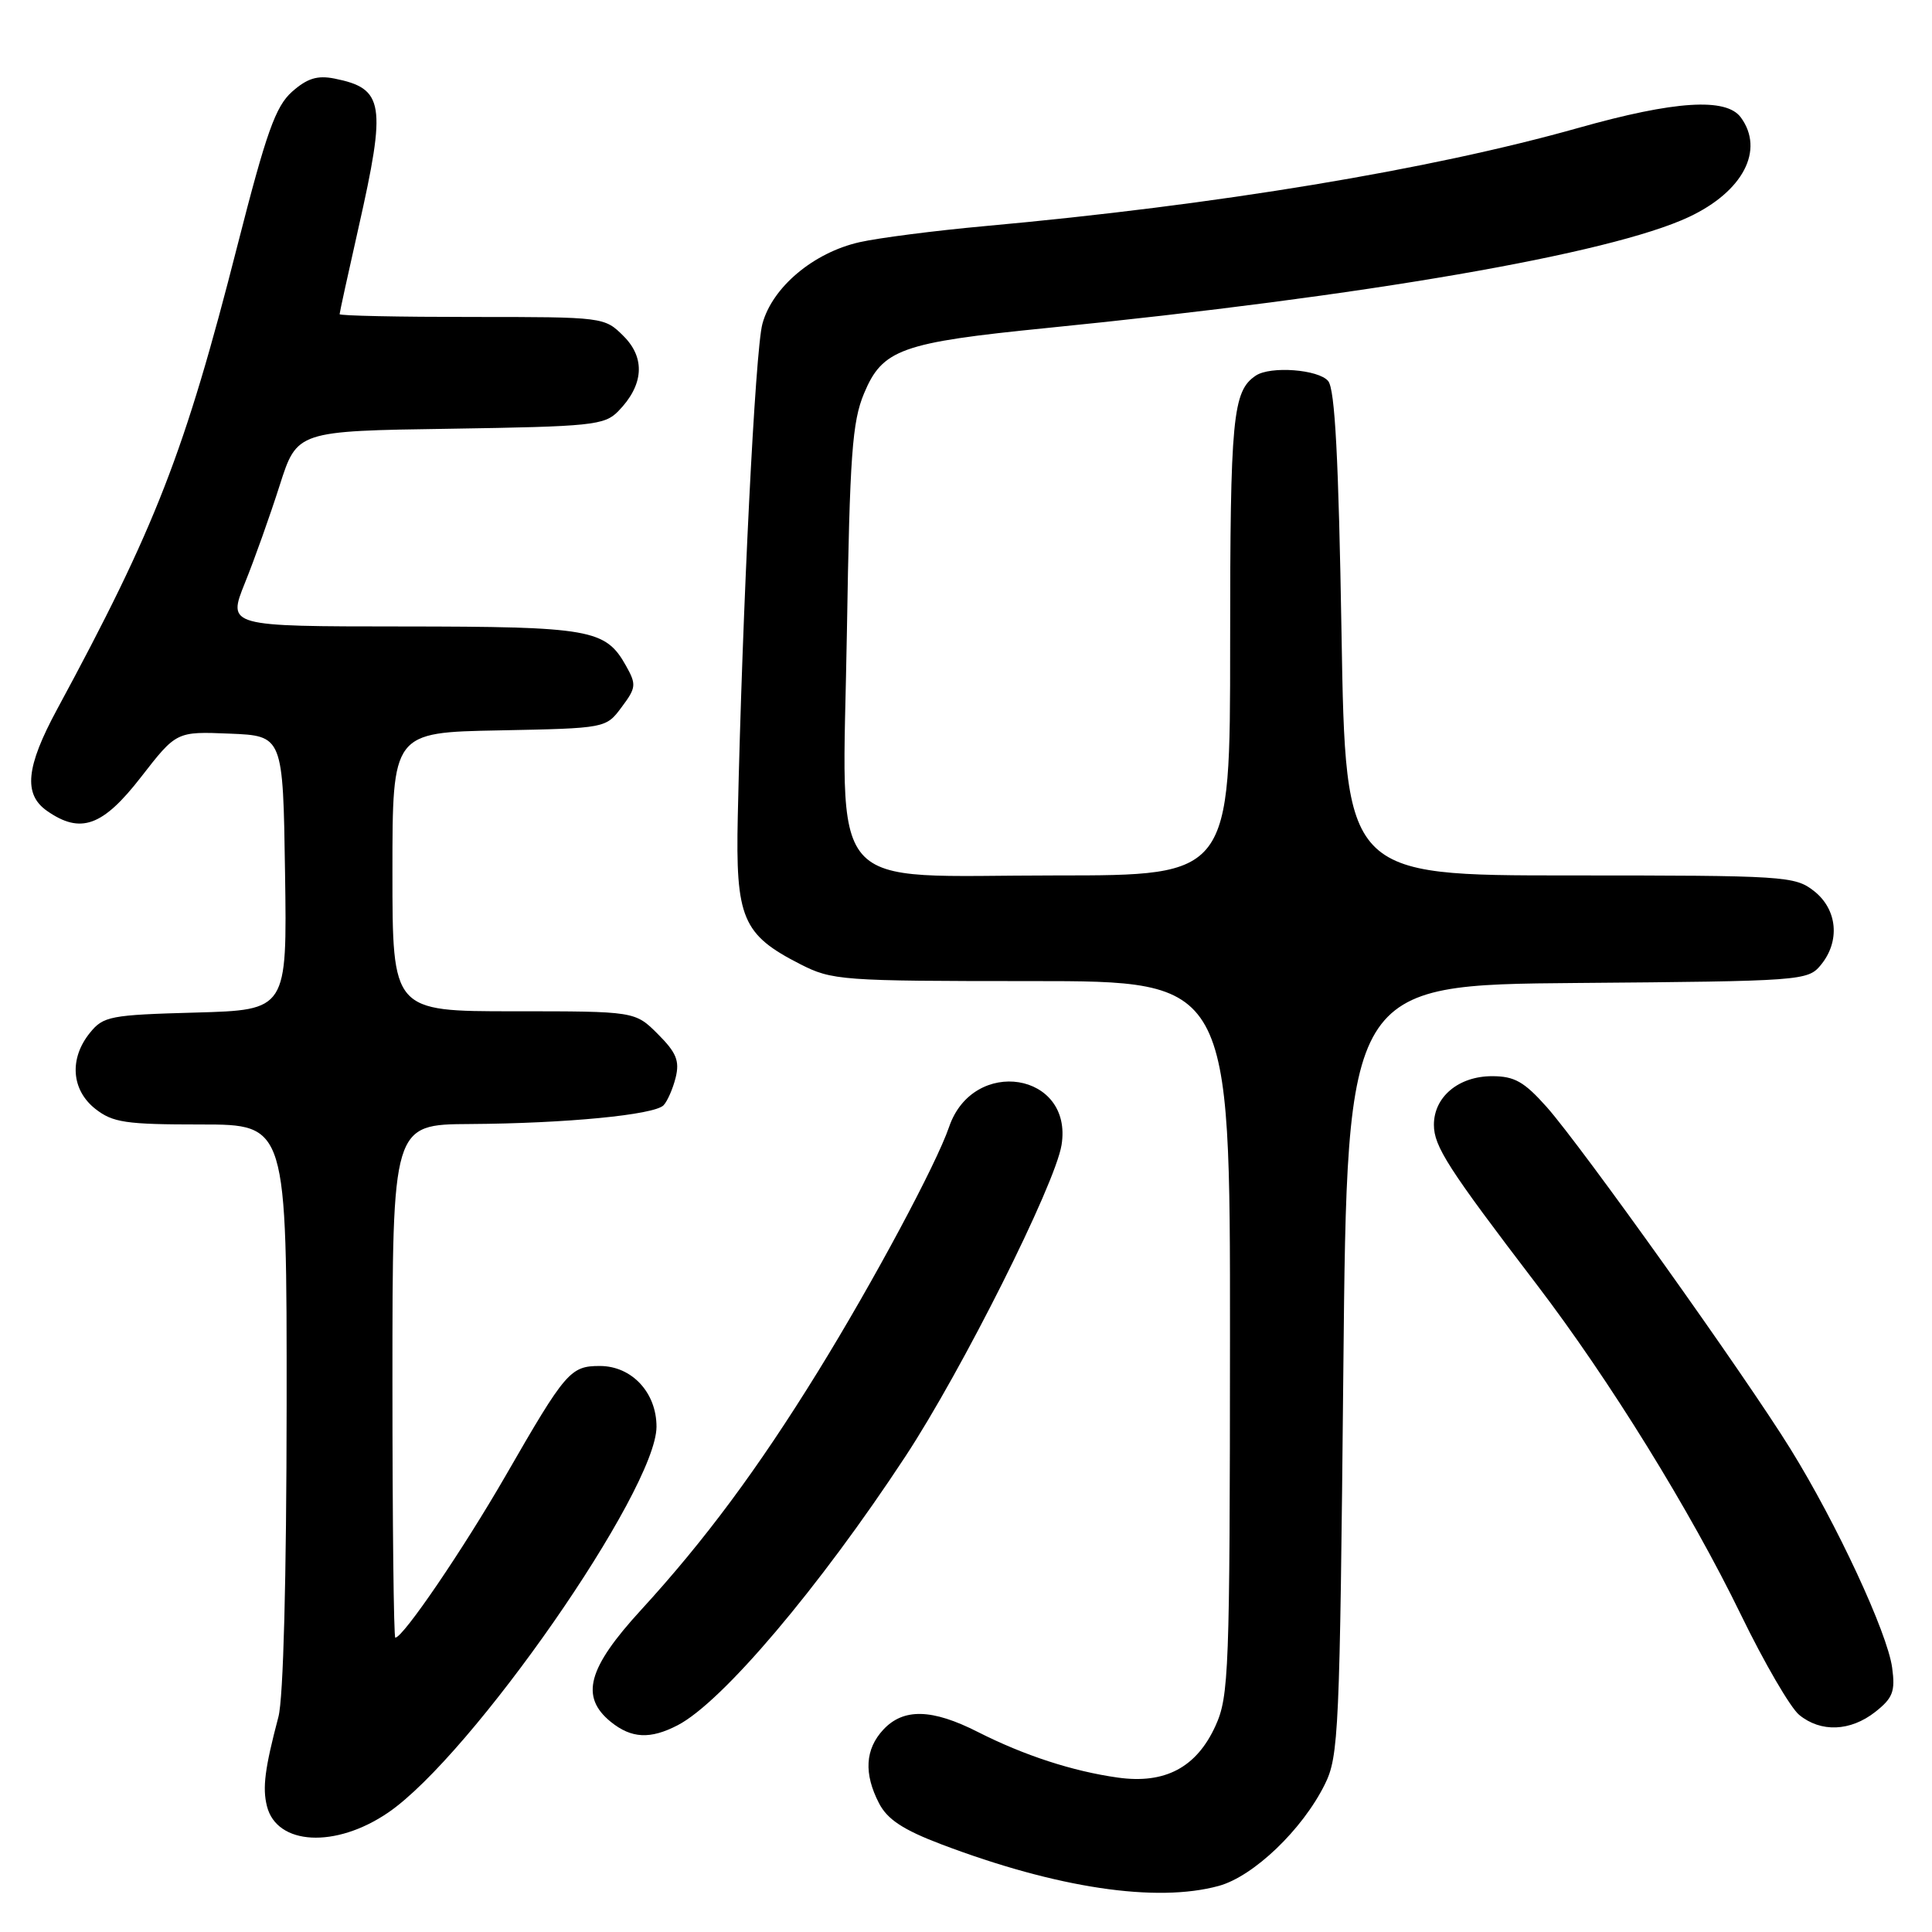 <?xml version="1.0" encoding="UTF-8" standalone="no"?>
<!DOCTYPE svg PUBLIC "-//W3C//DTD SVG 1.1//EN" "http://www.w3.org/Graphics/SVG/1.1/DTD/svg11.dtd" >
<svg xmlns="http://www.w3.org/2000/svg" xmlns:xlink="http://www.w3.org/1999/xlink" version="1.1" viewBox="0 0 256 256">
 <g >
 <path fill="currentColor"
d=" M 161.50 249.89 C 166.11 248.62 172.57 242.44 175.54 236.45 C 177.39 232.73 177.53 229.57 178.00 181.50 C 178.50 130.50 178.50 130.50 209.00 130.25 C 238.68 130.01 239.55 129.95 241.25 127.89 C 243.86 124.74 243.48 120.52 240.37 118.07 C 237.83 116.08 236.56 116.00 208.01 116.00 C 178.30 116.00 178.30 116.00 177.76 83.99 C 177.37 60.73 176.89 51.57 175.99 50.49 C 174.71 48.95 168.34 48.47 166.40 49.77 C 163.33 51.82 163.00 55.26 163.00 85.43 C 163.00 116.00 163.00 116.00 139.95 116.00 C 108.89 116.00 111.64 119.20 112.22 83.68 C 112.60 60.30 112.92 55.89 114.49 52.13 C 116.93 46.28 119.41 45.39 138.64 43.47 C 180.97 39.24 213.32 33.65 223.77 28.76 C 230.96 25.39 233.84 19.89 230.67 15.56 C 228.73 12.91 221.90 13.35 209.17 16.94 C 189.56 22.48 161.26 27.17 130.50 29.96 C 123.90 30.56 116.43 31.52 113.90 32.09 C 107.79 33.47 102.33 38.06 101.02 42.92 C 100.07 46.45 98.37 80.53 97.76 108.17 C 97.46 121.68 98.37 123.84 106.02 127.75 C 110.26 129.91 111.42 130.00 136.71 130.00 C 163.00 130.00 163.00 130.00 162.98 177.25 C 162.96 221.50 162.84 224.77 161.06 228.68 C 158.55 234.20 154.37 236.42 148.12 235.54 C 142.13 234.70 135.72 232.61 129.58 229.50 C 123.50 226.41 119.71 226.32 117.04 229.19 C 114.63 231.78 114.44 235.02 116.48 238.95 C 117.58 241.08 119.67 242.46 124.73 244.38 C 140.05 250.19 153.22 252.16 161.50 249.89 Z  M 51.43 240.18 C 62.50 232.62 86.95 197.48 86.99 189.06 C 87.00 184.53 83.72 181.00 79.48 181.00 C 75.58 181.00 74.94 181.74 67.02 195.50 C 61.37 205.30 53.41 217.00 52.38 217.00 C 52.17 217.00 52.00 201.70 52.00 183.00 C 52.00 149.00 52.00 149.00 62.25 148.94 C 74.98 148.86 86.67 147.73 87.92 146.46 C 88.43 145.93 89.16 144.27 89.53 142.78 C 90.07 140.57 89.62 139.47 87.18 137.03 C 84.15 134.00 84.15 134.00 68.08 134.00 C 52.00 134.00 52.00 134.00 52.00 115.53 C 52.00 97.05 52.00 97.05 66.14 96.78 C 80.29 96.50 80.29 96.50 82.37 93.70 C 84.30 91.13 84.34 90.70 82.95 88.22 C 80.23 83.37 78.29 83.03 53.32 83.01 C 30.14 83.00 30.14 83.00 32.45 77.25 C 33.73 74.09 35.80 68.26 37.06 64.31 C 39.36 57.11 39.36 57.11 59.65 56.81 C 78.40 56.52 80.10 56.35 81.91 54.50 C 85.29 51.06 85.55 47.46 82.64 44.55 C 80.10 42.01 80.02 42.00 62.55 42.00 C 52.90 42.00 45.00 41.84 45.00 41.63 C 45.00 41.43 46.12 36.29 47.50 30.19 C 51.22 13.72 50.90 11.73 44.32 10.41 C 42.04 9.96 40.70 10.38 38.69 12.16 C 36.51 14.11 35.29 17.53 31.47 32.50 C 24.47 59.97 20.63 69.83 7.56 94.00 C 3.44 101.62 3.08 105.24 6.22 107.44 C 10.68 110.56 13.61 109.51 18.69 102.96 C 23.38 96.92 23.38 96.92 30.44 97.21 C 37.50 97.50 37.50 97.50 37.77 115.67 C 38.04 133.83 38.04 133.83 25.93 134.17 C 14.61 134.48 13.69 134.65 11.91 136.86 C 9.15 140.27 9.45 144.42 12.63 146.93 C 14.95 148.75 16.65 149.00 26.63 149.00 C 38.00 149.00 38.00 149.00 37.98 186.25 C 37.96 209.19 37.55 225.04 36.89 227.50 C 35.09 234.33 34.76 236.89 35.37 239.32 C 36.67 244.52 44.46 244.94 51.43 240.18 Z  M 89.80 228.60 C 95.69 225.55 108.54 210.38 119.96 193.00 C 127.47 181.59 139.81 156.97 140.66 151.72 C 142.22 142.10 128.96 139.97 125.76 149.32 C 124.06 154.29 115.68 169.92 108.38 181.74 C 100.40 194.66 93.36 204.14 84.93 213.34 C 77.86 221.05 76.84 224.83 80.94 228.16 C 83.67 230.36 86.16 230.49 89.80 228.60 Z  M 248.48 226.84 C 250.81 225.00 251.15 224.13 250.72 220.98 C 250.10 216.36 243.38 201.90 237.25 192.00 C 231.19 182.21 209.62 151.96 204.96 146.70 C 201.96 143.33 200.68 142.60 197.71 142.60 C 193.27 142.60 190.00 145.34 190.00 149.04 C 190.00 151.90 191.87 154.81 203.61 170.19 C 213.27 182.85 223.95 200.12 230.69 213.98 C 233.77 220.32 237.24 226.28 238.40 227.23 C 241.26 229.58 245.18 229.43 248.48 226.84 Z "/>
</g>
</svg>